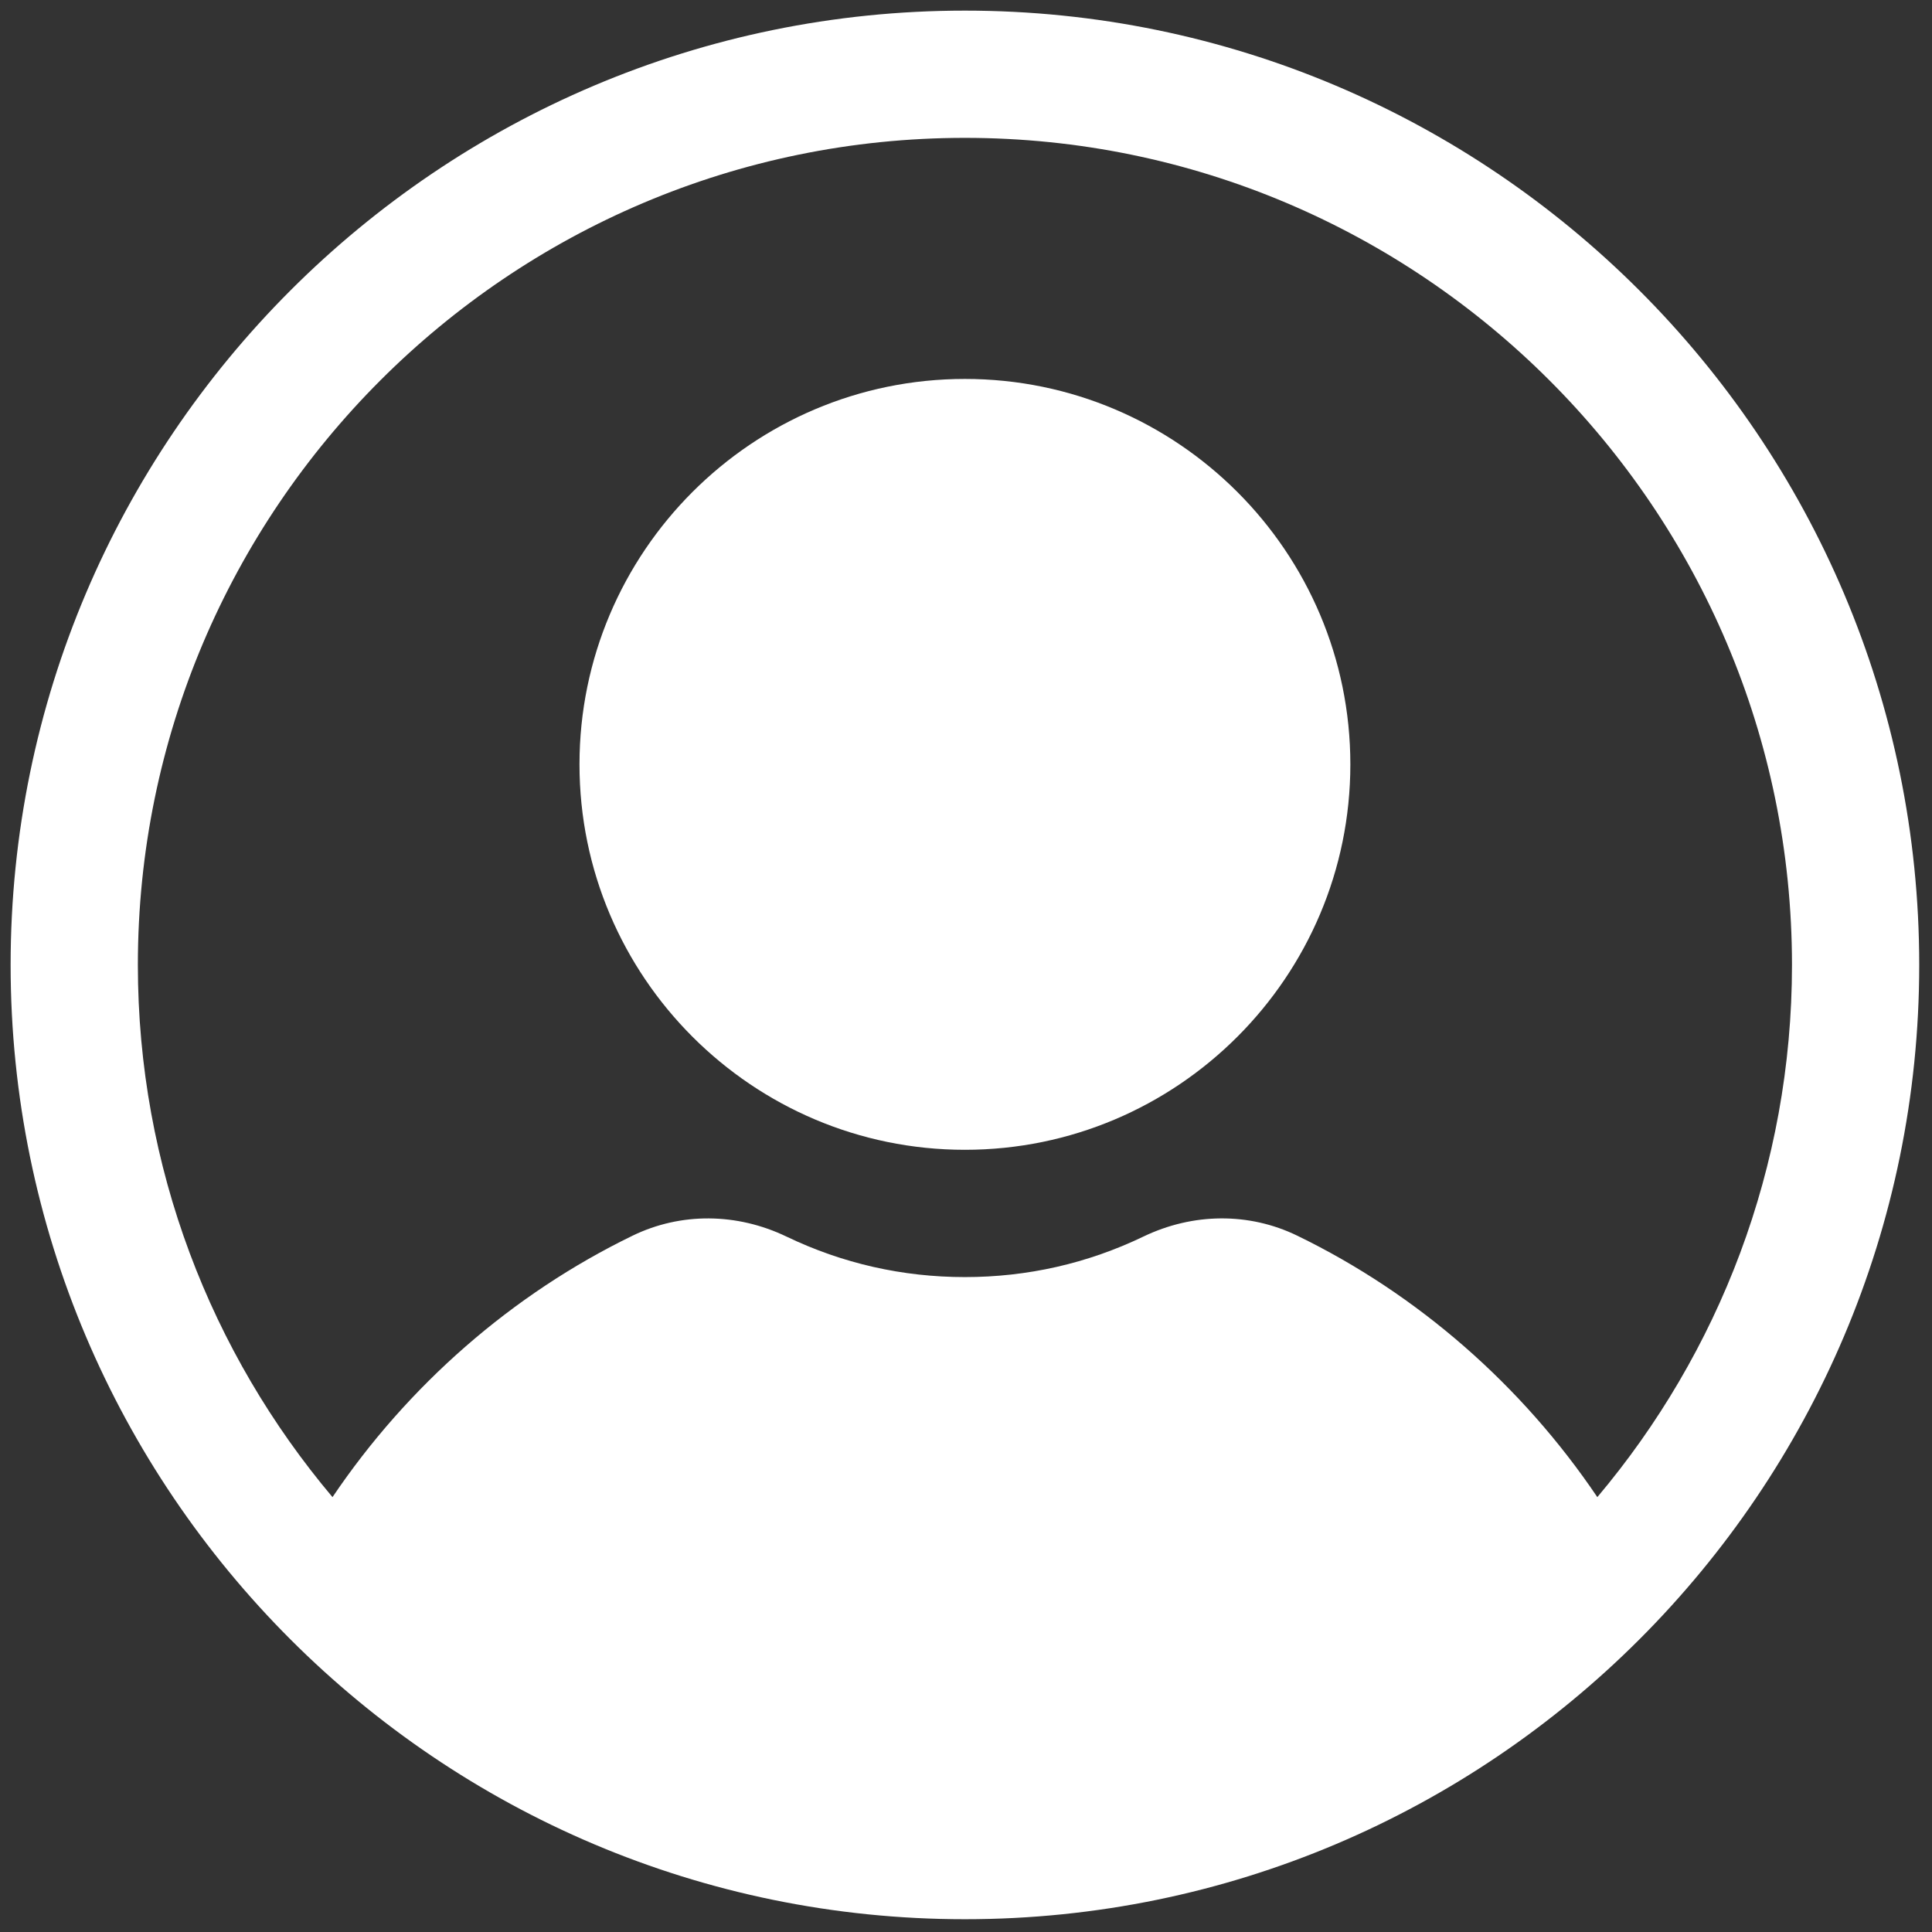 <svg xmlns="http://www.w3.org/2000/svg" xmlns:xlink="http://www.w3.org/1999/xlink" version="1.1" width="256" height="256" viewBox="0 0 256 256" xml:space="preserve">
  <rect x="0" y="0" width="256" height="256" fill="#333333" stroke="none"/>
  <defs>
  </defs>
  <g style="stroke: none; stroke-width: 0; stroke-dasharray: none; stroke-linecap: butt; stroke-linejoin: miter; stroke-miterlimit: 10; fill: none; fill-rule: nonzero; opacity: 1;" transform="translate(1.407 1.407) scale(2.81 2.81)">
    <path d="M 45 53.718 c -10.022 0 -18.175 -8.153 -18.175 -18.175 S 34.978 17.368 45 17.368 c 10.021 0 18.175 8.153 18.175 18.175 S 55.021 53.718 45 53.718 z" style="stroke: none; stroke-width: 1; stroke-dasharray: none; stroke-linecap: butt; stroke-linejoin: miter; stroke-miterlimit: 10; fill: #ffffff; fill-rule: nonzero; opacity: 1;" transform=" matrix(1 0 0 1 0 0)" stroke-linecap="round" />
    <path d="M 45 0 C 20.187 0 0 20.187 0 45 c 0 24.813 20.187 45 45 45 c 24.813 0 45 -20.187 45 -45 C 90 20.187 69.813 0 45 0 z M 74.821 70.096 c -3.543 -5.253 -8.457 -9.568 -14.159 -12.333 c -2.261 -1.096 -4.901 -1.08 -7.247 0.047 c -2.638 1.268 -5.47 1.91 -8.415 1.91 c -2.945 0 -5.776 -0.643 -8.415 -1.91 c -2.343 -1.125 -4.984 -1.143 -7.247 -0.047 c -5.702 2.765 -10.616 7.08 -14.16 12.333 C 9.457 63.308 6 54.552 6 45 C 6 23.495 23.495 6 45 6 s 39 17.495 39 39 C 84 54.552 80.543 63.308 74.821 70.096 z" style="stroke: none; stroke-width: 1; stroke-dasharray: none; stroke-linecap: butt; stroke-linejoin: miter; stroke-miterlimit: 10; fill: #ffffff; fill-rule: nonzero; opacity: 1;" transform=" matrix(1 0 0 1 0 0)" stroke-linecap="round" />
  </g>
</svg>
